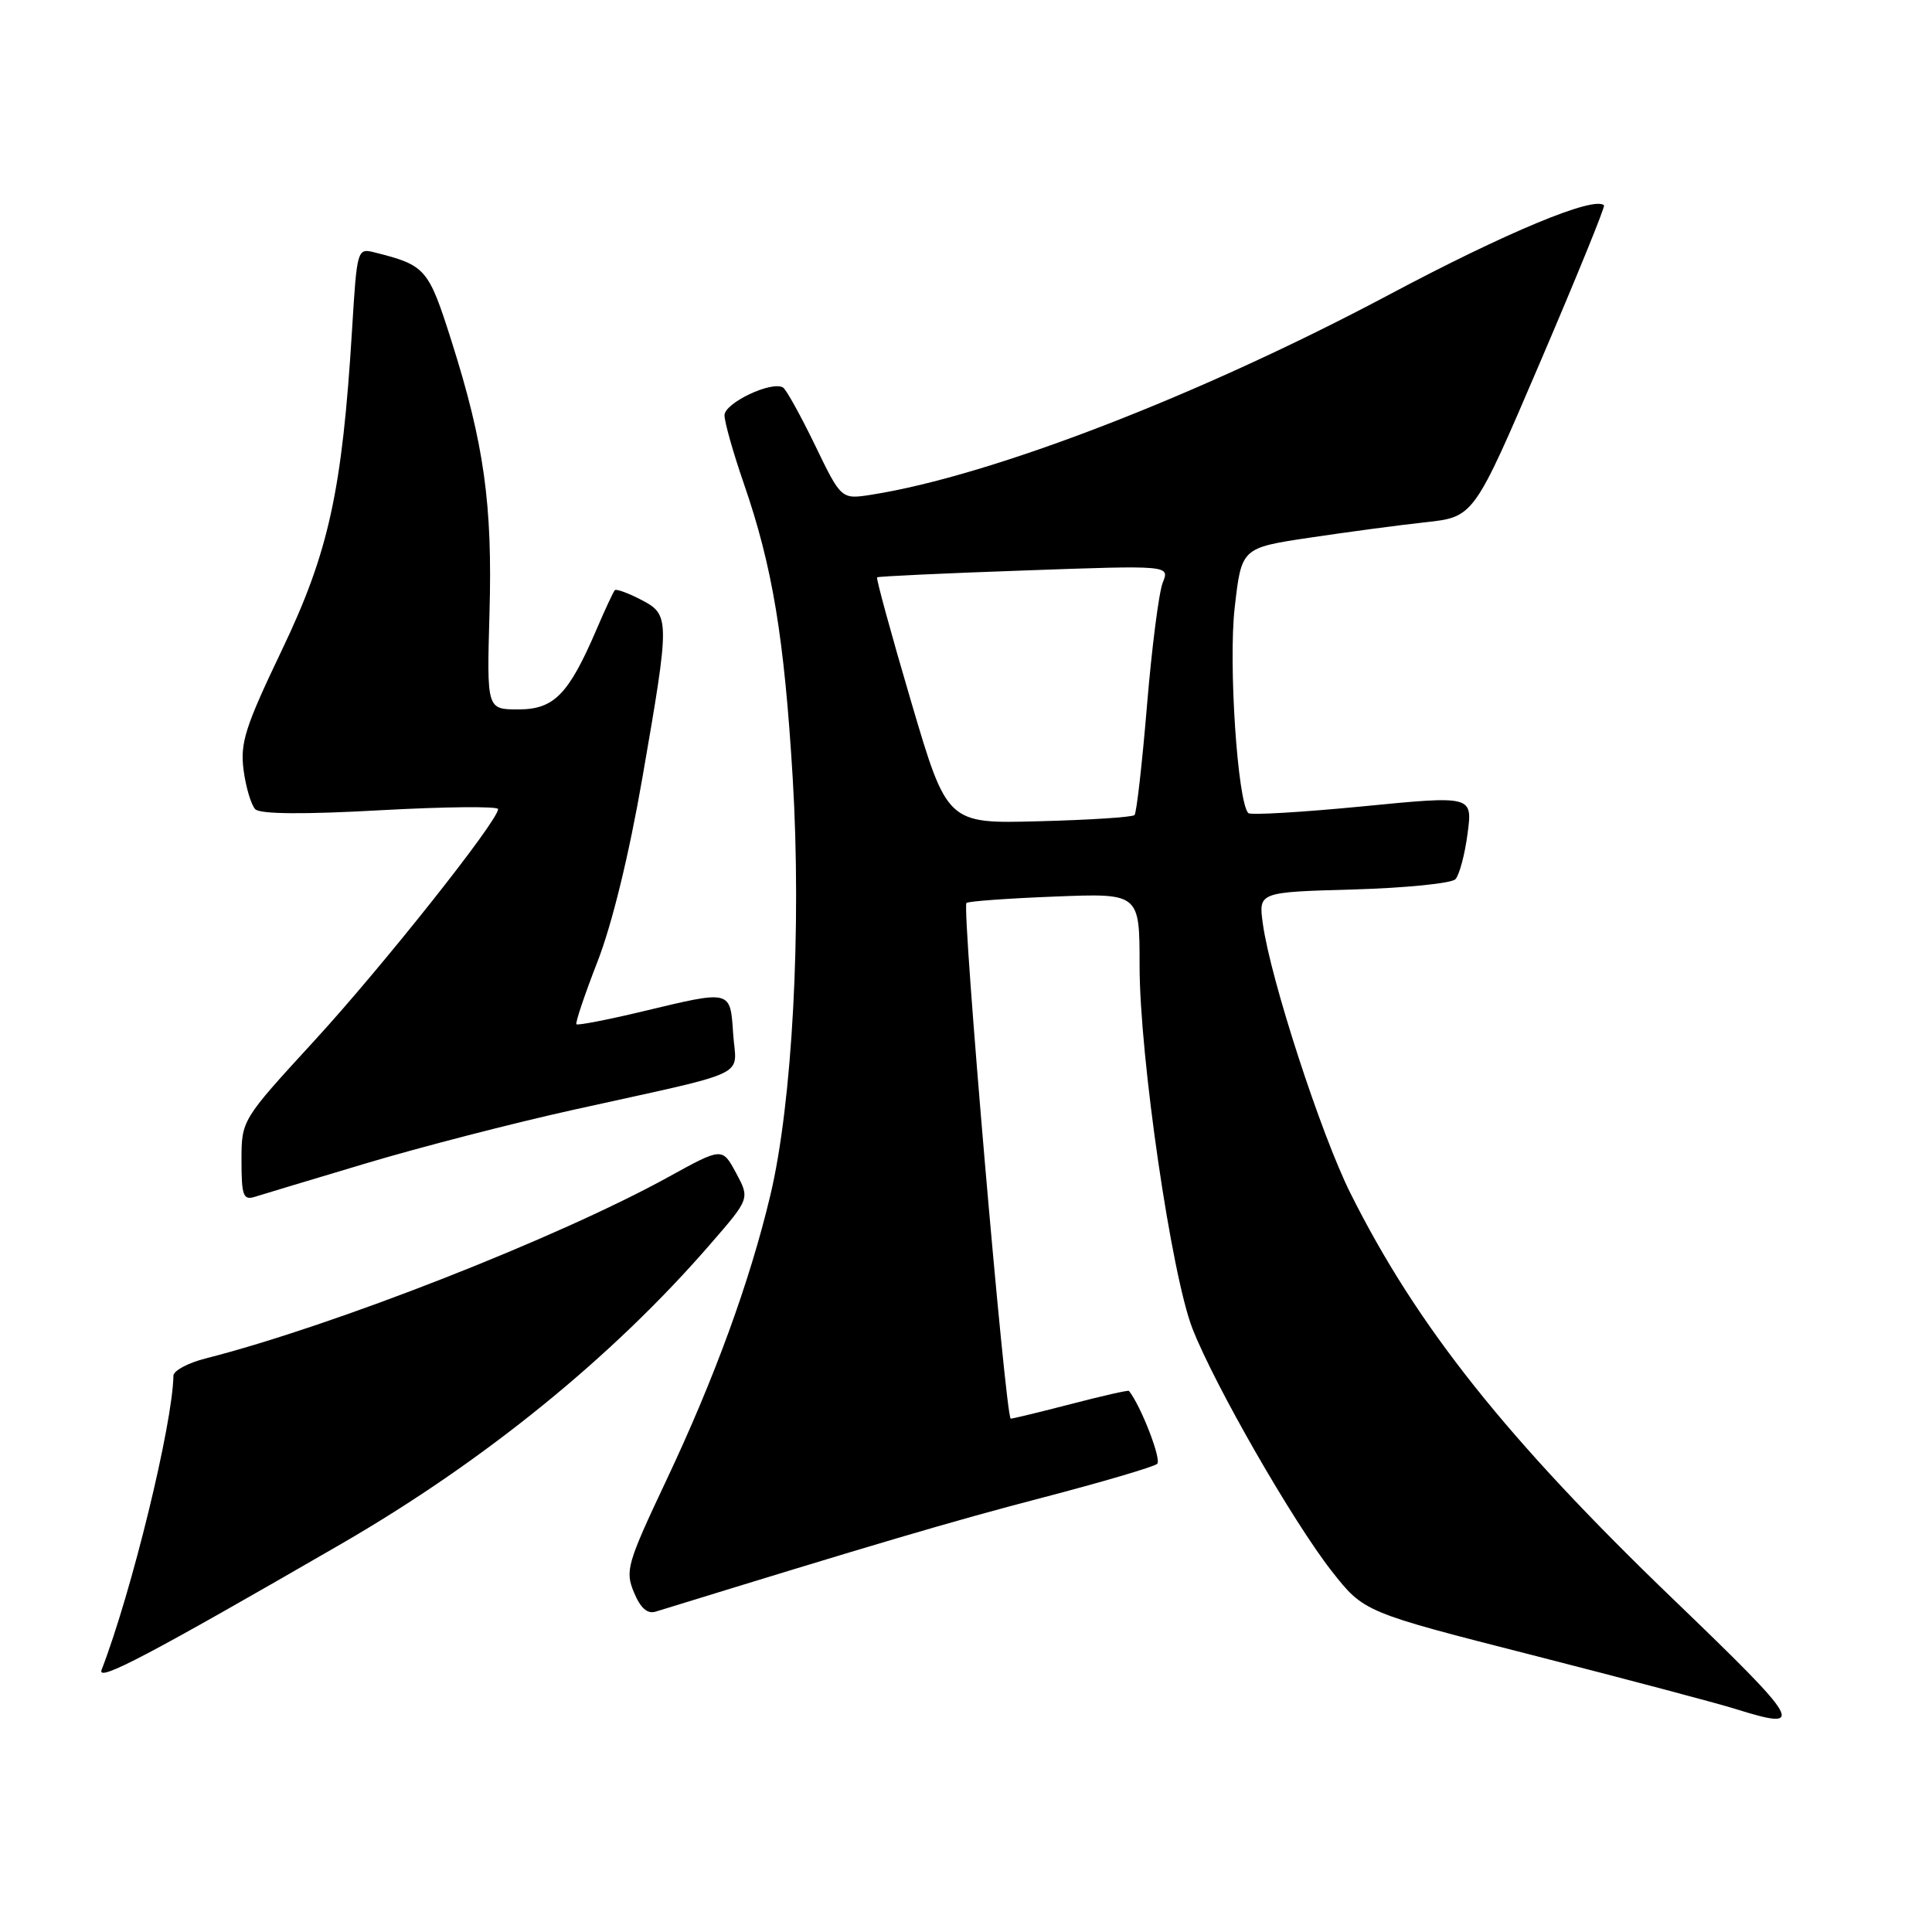 <?xml version="1.0" encoding="UTF-8" standalone="no"?>
<!DOCTYPE svg PUBLIC "-//W3C//DTD SVG 1.1//EN" "http://www.w3.org/Graphics/SVG/1.1/DTD/svg11.dtd" >
<svg xmlns="http://www.w3.org/2000/svg" xmlns:xlink="http://www.w3.org/1999/xlink" version="1.1" viewBox="0 0 256 256">
 <g >
 <path fill="currentColor"
d=" M 221.79 211.98 C 199.61 190.65 187.74 175.72 178.93 158.09 C 175.01 150.23 168.33 129.68 167.33 122.38 C 166.76 118.21 166.76 118.21 179.33 117.86 C 186.24 117.66 192.33 117.05 192.85 116.50 C 193.37 115.95 194.10 113.23 194.46 110.46 C 195.13 105.42 195.13 105.42 180.53 106.85 C 172.51 107.63 165.70 108.03 165.41 107.74 C 163.99 106.32 162.76 87.93 163.60 80.55 C 164.50 72.60 164.50 72.60 173.50 71.25 C 178.45 70.51 185.38 69.58 188.90 69.20 C 195.30 68.50 195.30 68.50 204.07 48.01 C 208.90 36.73 212.71 27.38 212.54 27.21 C 211.26 25.93 199.57 30.79 184.00 39.08 C 159.01 52.37 131.40 63.04 115.49 65.55 C 111.47 66.18 111.47 66.18 108.00 59.00 C 106.09 55.06 104.18 51.61 103.76 51.35 C 102.26 50.43 96.00 53.39 96.00 55.03 C 96.00 55.92 97.15 59.99 98.56 64.07 C 102.37 75.10 103.91 84.43 105.04 103.12 C 106.23 122.99 104.99 146.18 102.07 158.40 C 99.34 169.86 94.68 182.63 88.26 196.22 C 83.10 207.16 82.81 208.14 84.00 210.99 C 84.86 213.08 85.78 213.89 86.88 213.55 C 116.24 204.50 125.95 201.63 138.00 198.48 C 145.97 196.40 152.87 194.37 153.33 193.97 C 153.95 193.43 151.17 186.26 149.59 184.30 C 149.50 184.18 146.07 184.96 141.96 186.03 C 137.86 187.09 134.24 187.97 133.93 187.98 C 133.25 188.00 127.42 120.23 128.06 119.65 C 128.30 119.42 133.56 119.04 139.75 118.80 C 151.00 118.35 151.00 118.35 151.00 127.93 C 151.00 140.02 155.22 168.95 158.02 176.08 C 160.99 183.64 171.33 201.64 176.45 208.17 C 180.73 213.62 180.73 213.62 203.12 219.33 C 215.43 222.48 227.53 225.68 230.00 226.46 C 239.41 229.40 238.81 228.35 221.79 211.98 Z  M 45.24 204.56 C 64.21 193.58 81.20 179.78 94.15 164.82 C 99.36 158.82 99.36 158.82 97.53 155.42 C 95.70 152.03 95.70 152.03 88.60 155.94 C 73.93 164.03 44.22 175.68 27.25 180.00 C 24.91 180.59 22.99 181.62 22.98 182.29 C 22.87 188.72 17.46 210.90 13.46 221.27 C 12.80 222.96 19.67 219.35 45.24 204.56 Z  M 48.50 154.15 C 55.65 152.01 68.03 148.81 76.00 147.05 C 99.93 141.75 97.56 142.88 97.15 137.03 C 96.75 131.12 96.99 131.18 85.10 134.03 C 80.49 135.13 76.56 135.89 76.38 135.72 C 76.21 135.54 77.46 131.82 79.16 127.45 C 81.09 122.52 83.36 113.23 85.13 103.00 C 88.79 81.91 88.79 81.46 84.91 79.45 C 83.21 78.57 81.66 78.01 81.47 78.20 C 81.28 78.39 80.19 80.72 79.05 83.39 C 75.34 92.03 73.42 94.00 68.68 94.00 C 64.50 94.00 64.50 94.00 64.86 81.25 C 65.27 66.84 64.15 58.83 59.83 45.20 C 56.76 35.54 56.42 35.15 49.61 33.44 C 47.34 32.87 47.30 33.02 46.65 43.68 C 45.34 65.05 43.57 73.14 37.36 86.12 C 32.47 96.34 31.80 98.45 32.28 102.07 C 32.59 104.37 33.29 106.69 33.83 107.23 C 34.48 107.88 40.27 107.93 50.41 107.36 C 58.99 106.89 66.00 106.82 66.00 107.21 C 66.00 108.76 50.65 128.11 41.60 137.96 C 32.00 148.42 32.00 148.42 32.00 153.78 C 32.00 158.42 32.23 159.06 33.75 158.59 C 34.71 158.28 41.35 156.29 48.50 154.15 Z  M 120.72 92.94 C 118.09 84.02 116.07 76.62 116.22 76.50 C 116.38 76.37 125.16 75.96 135.75 75.59 C 155.00 74.90 155.00 74.90 154.07 77.20 C 153.56 78.47 152.62 85.80 151.98 93.50 C 151.34 101.20 150.60 107.72 150.33 108.00 C 150.06 108.28 144.36 108.65 137.67 108.82 C 125.50 109.15 125.50 109.15 120.72 92.94 Z "/>
</g>
</svg>